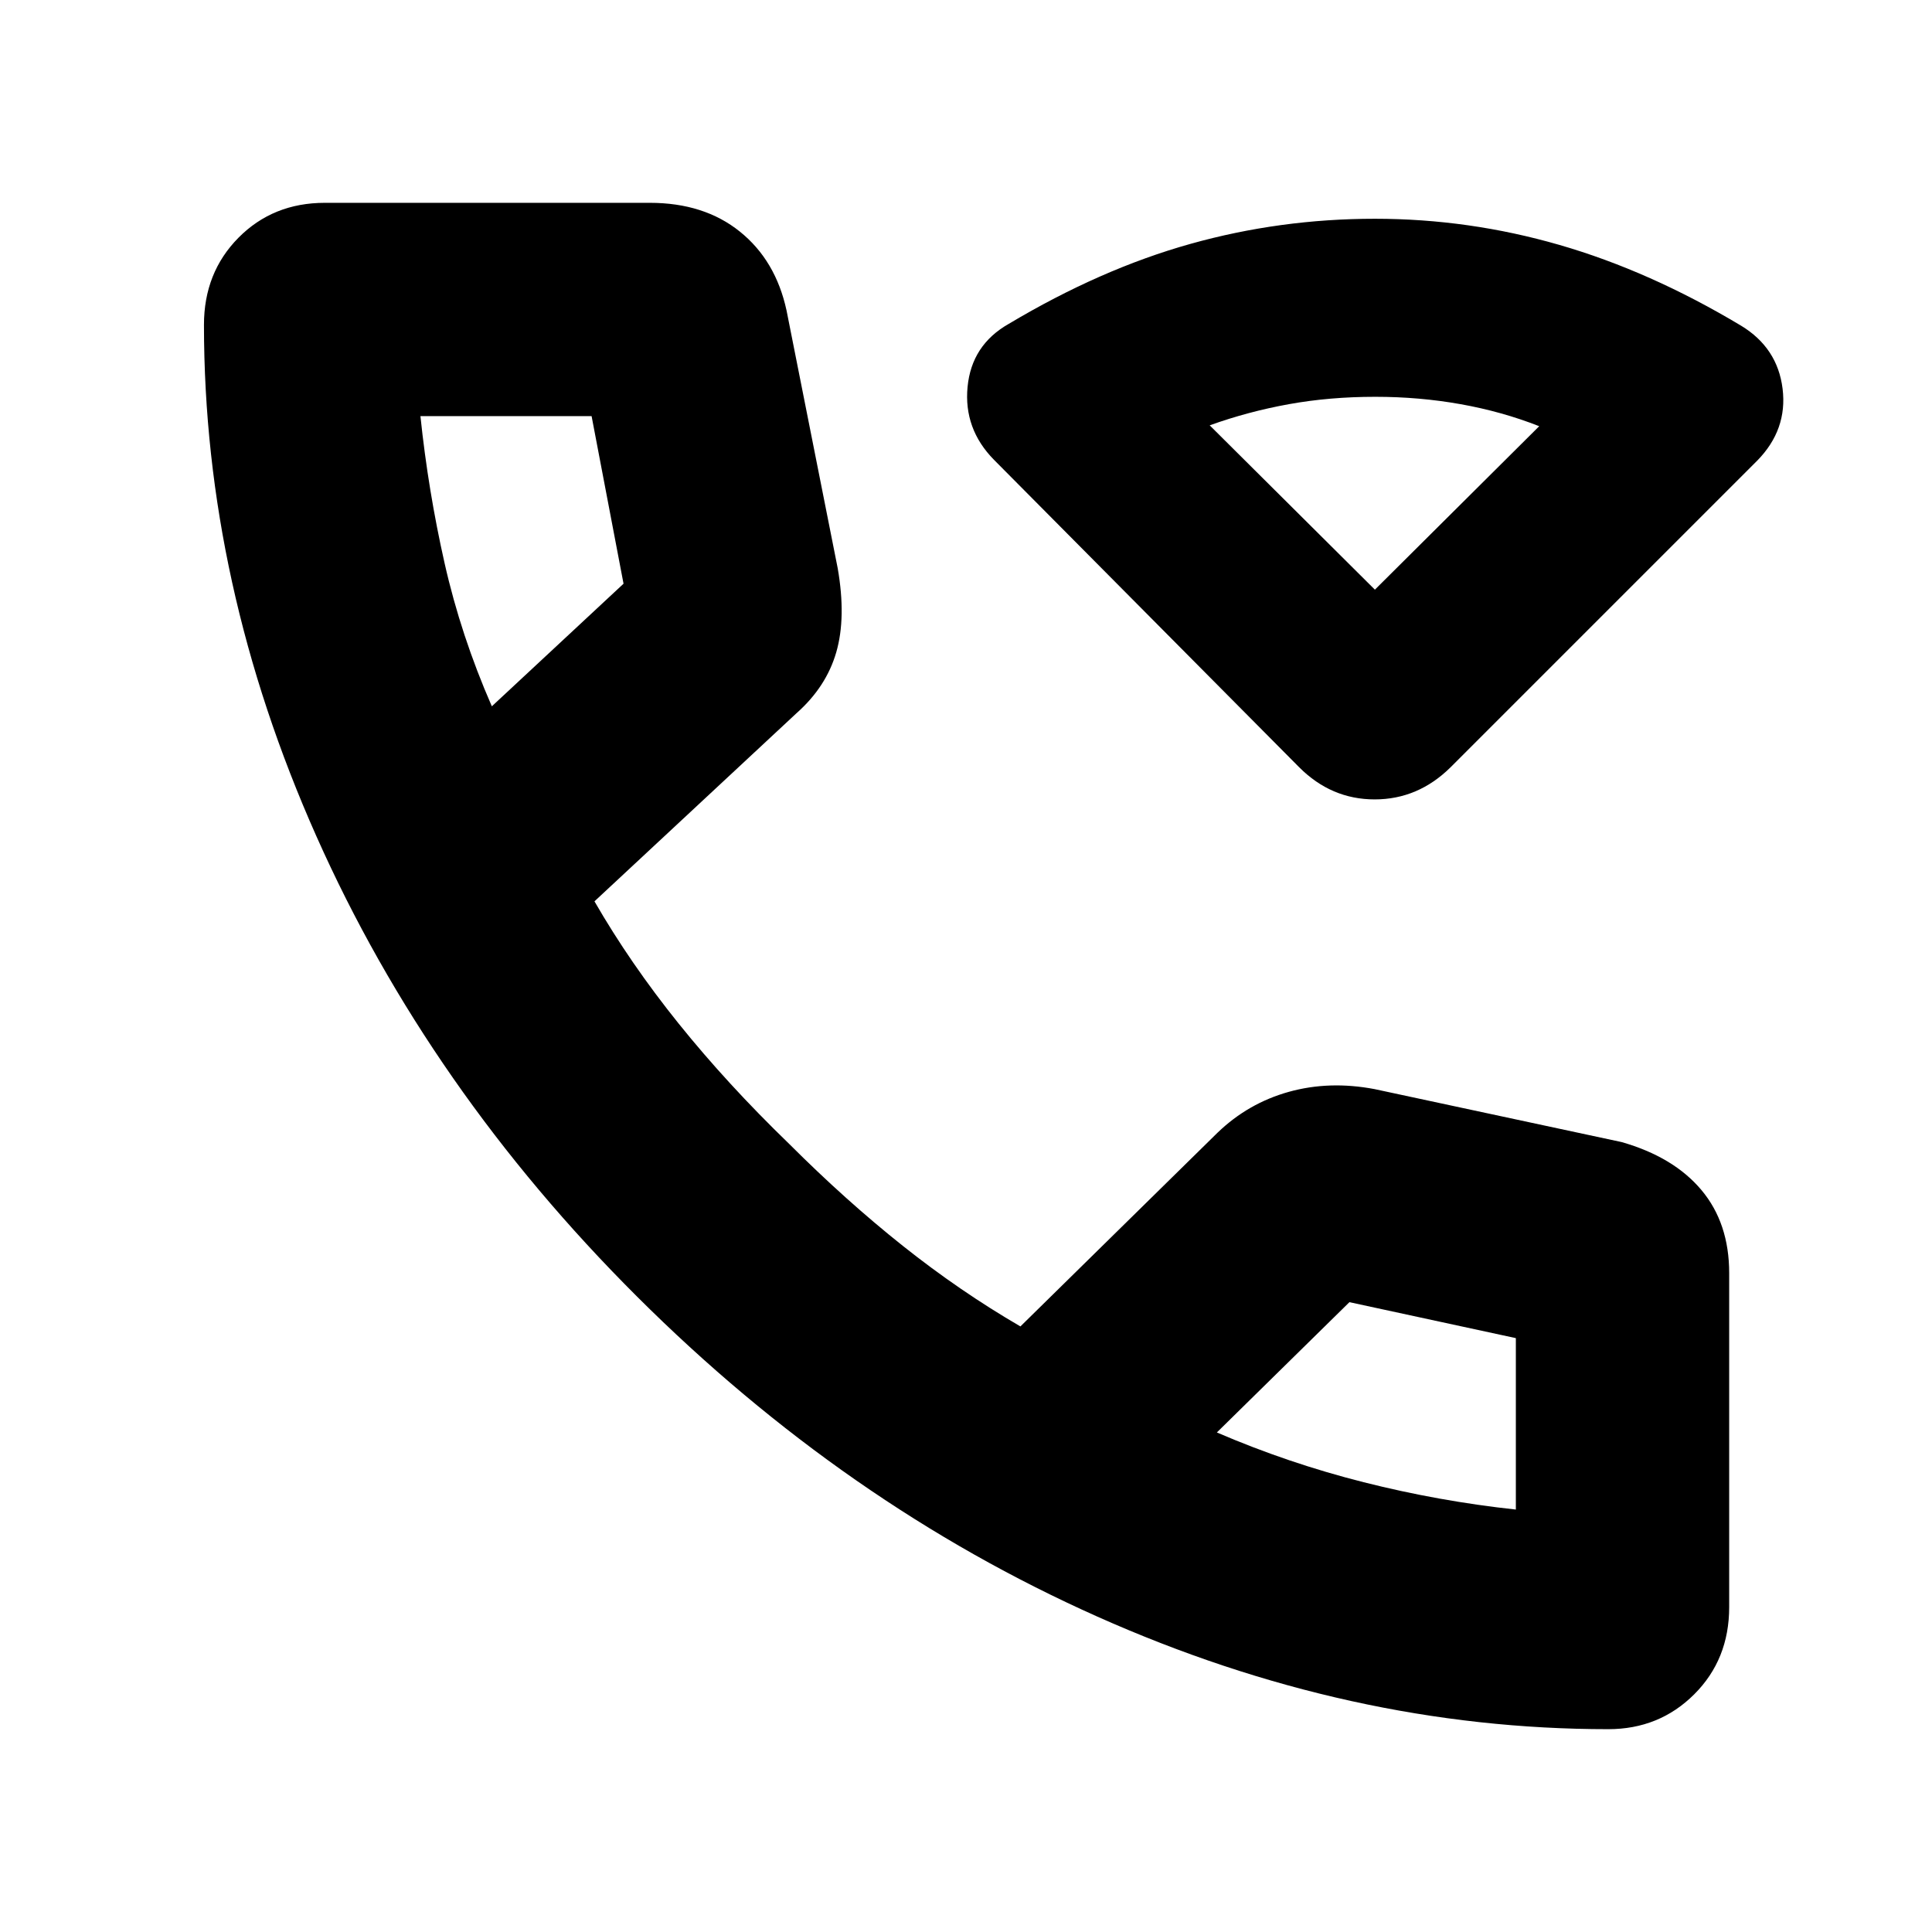 <svg xmlns="http://www.w3.org/2000/svg" height="24" viewBox="0 -960 960 960" width="24"><path d="M645.57-578.74 493.91-731.52q-15.13-15.37-13.13-36.23t20.47-31.33q45.62-27.22 90.21-39.72 44.58-12.5 91.72-12.5 46.69 0 91.69 13t90.26 40.13q18.13 11 20.63 31.34 2.5 20.35-12.63 35.74L720.78-578.74q-16.16 15.96-37.71 15.96t-37.5-15.96ZM683.18-667l81.65-81.22q-18.57-7.3-39.09-10.95-20.52-3.66-42.36-3.66-22.68 0-42.92 3.66-20.24 3.65-39.37 10.52L683.18-667Zm0 0Zm115.95 566.22q-128.45 0-253.81-55.91-125.36-55.92-228.76-159.03-103.39-103.11-159.3-228.66-55.91-125.55-55.91-254.19 0-25.99 17.16-43.32 17.17-17.33 42.92-17.33h161.44q27 0 44.78 14.31 17.79 14.3 23.18 39.17l25.43 128.13q4.26 24.48-.72 41.7-4.97 17.21-19.76 30.3l-100.39 93.48q17.74 30.78 41.85 60.76 24.11 29.98 54.85 59.72 28.17 28.17 56.52 50.71 28.35 22.55 58.43 40.03L605-397.18q15.22-14.65 35.37-20.28 20.15-5.63 42.63-1.37l122.74 26.31q25.87 7.39 39.67 23.82 13.81 16.44 13.81 41.31v165.96q0 25.99-17.37 43.32-17.37 17.33-42.72 17.33ZM244.39-609.04l65.44-60.92-15.87-83.26h-85.05q3.87 37.05 12 73.06 8.13 36.01 23.48 71.12Zm360.26 360.82q35.61 15.31 73 24.74 37.39 9.44 75.57 13.57v-85.18l-82.7-17.87-65.87 64.74ZM244.39-609.04Zm360.26 360.82Z"/></svg>